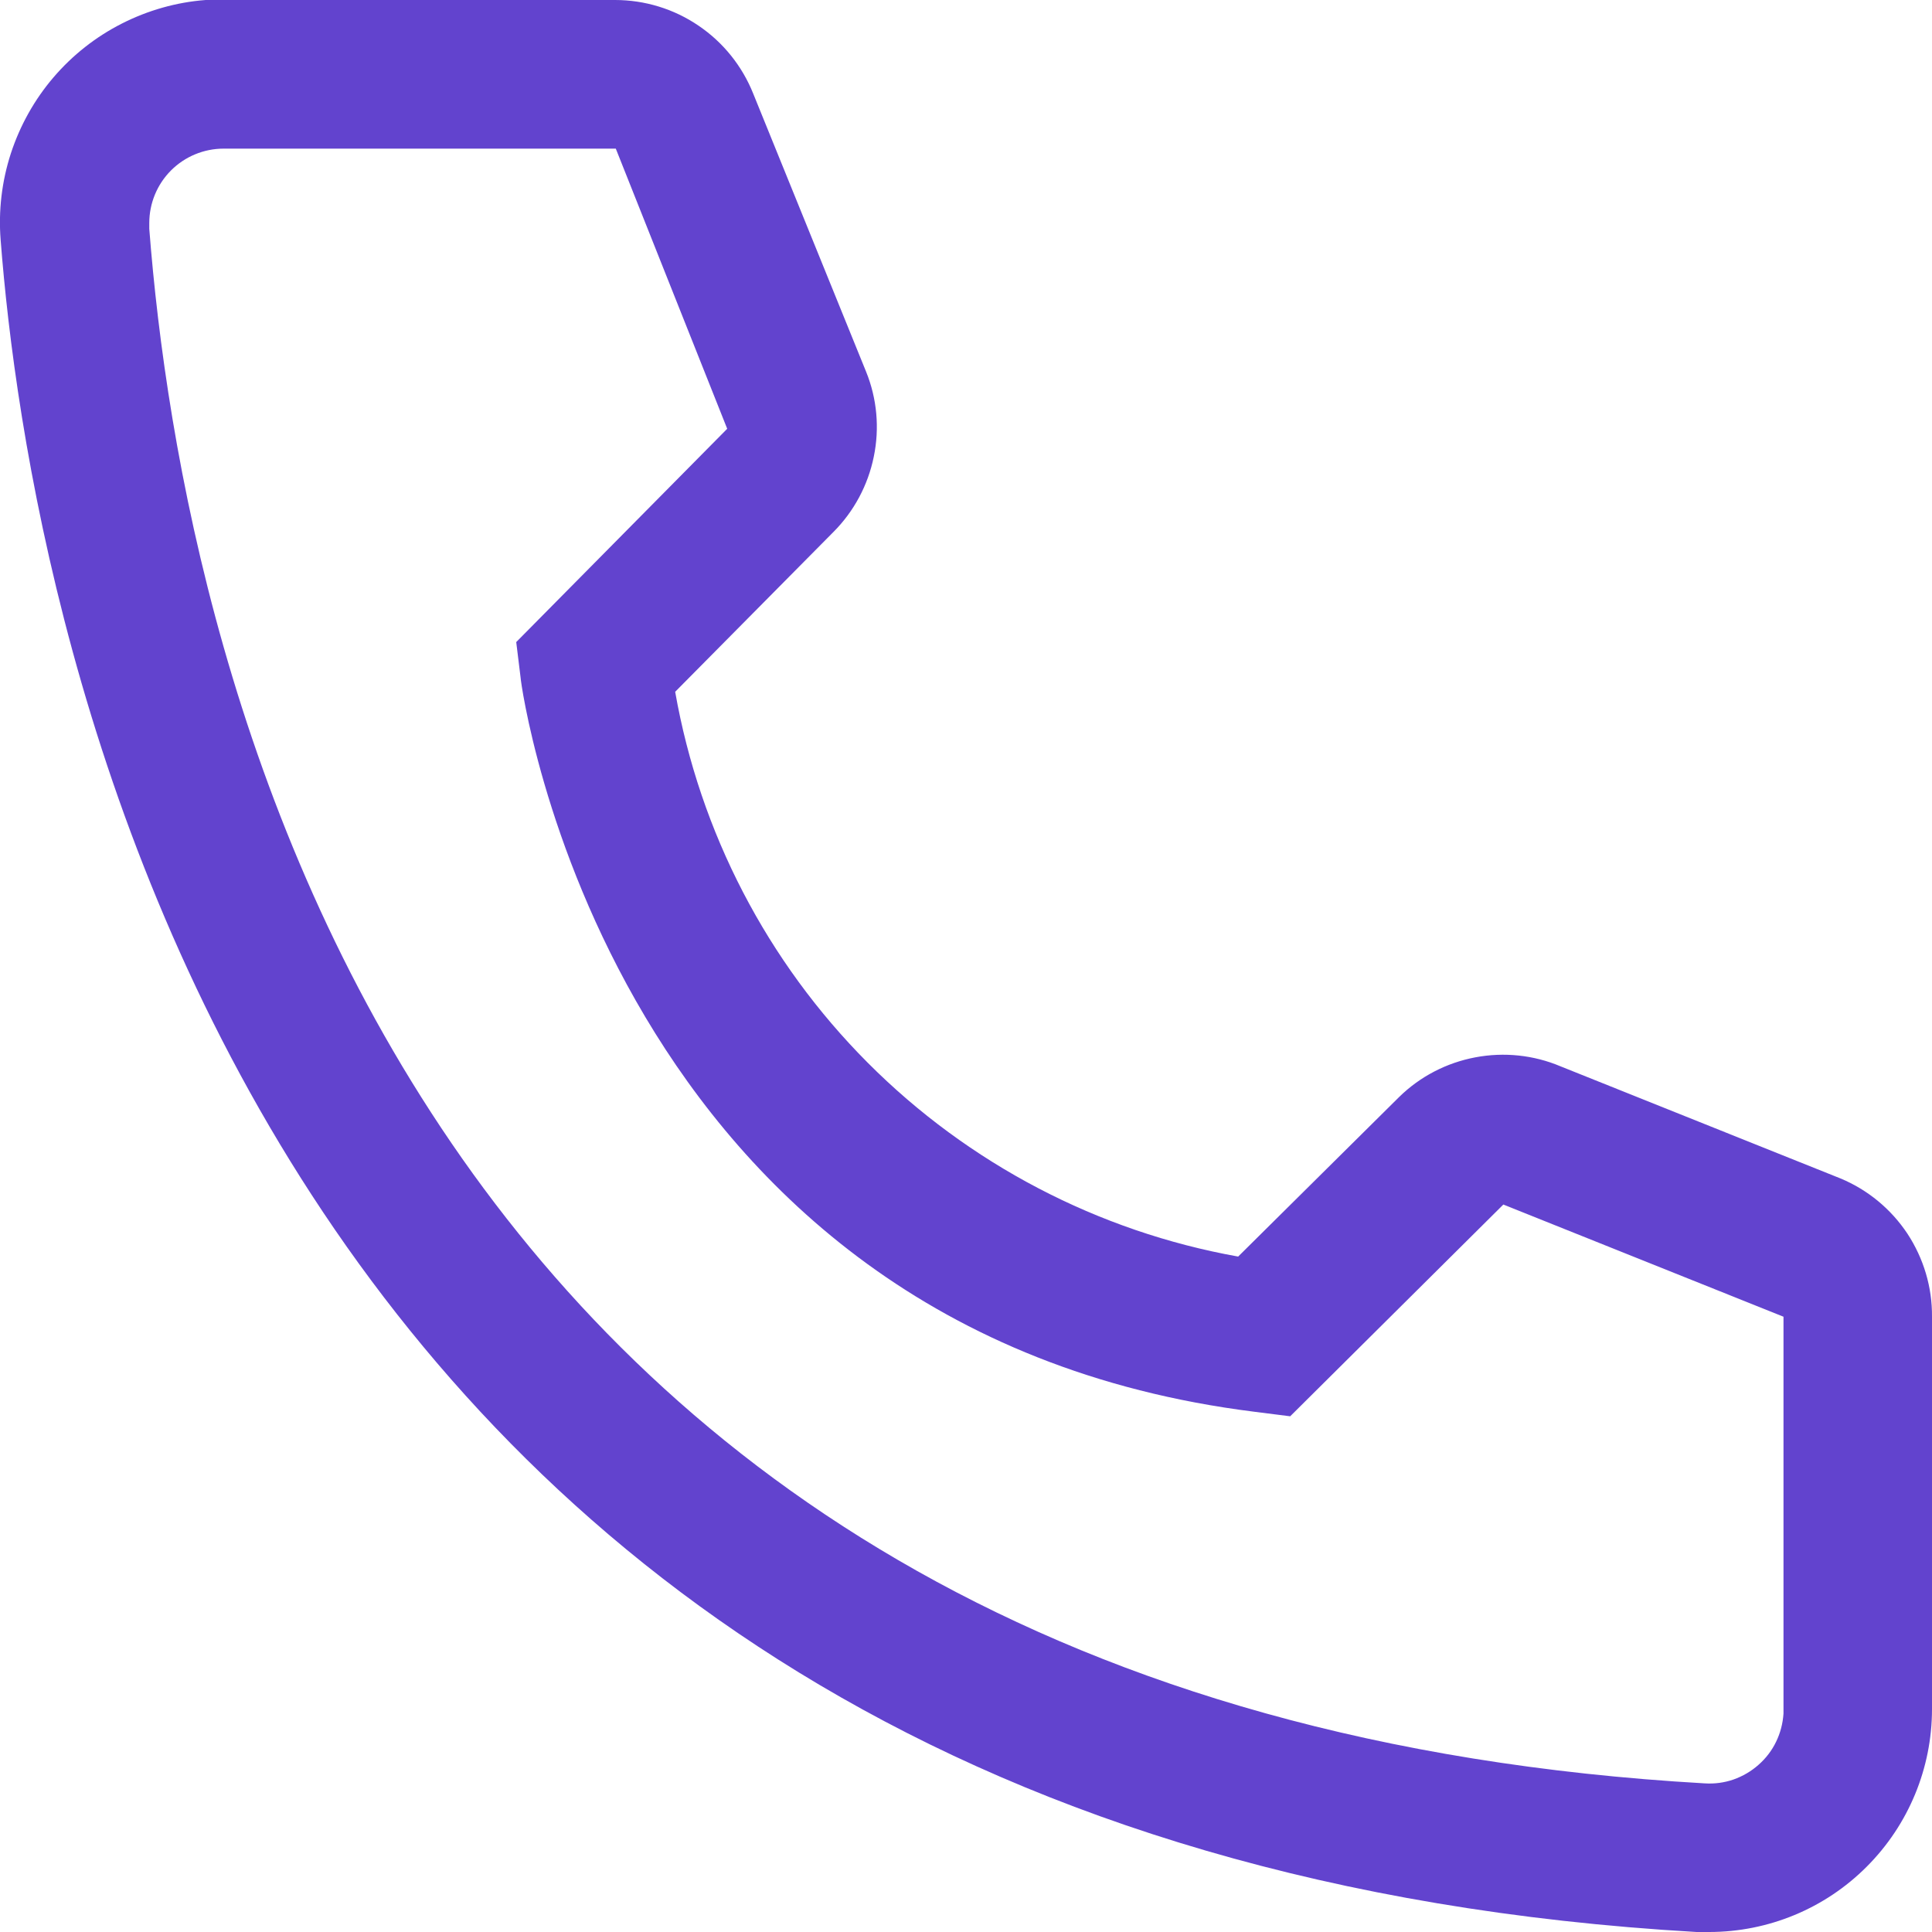 <svg width="15" height="15" viewBox="0 0 15 15" fill="none" xmlns="http://www.w3.org/2000/svg">
<path d="M13.27 15H13.172C1.839 14.348 0.23 4.783 0.005 1.863C-0.013 1.636 0.014 1.408 0.084 1.192C0.155 0.975 0.267 0.774 0.415 0.601C0.563 0.428 0.743 0.286 0.946 0.183C1.149 0.08 1.37 0.017 1.597 5.40918e-07H4.775C5.006 -0 5.232 0.069 5.423 0.199C5.614 0.328 5.762 0.512 5.848 0.727L6.724 2.885C6.809 3.094 6.83 3.324 6.784 3.546C6.739 3.767 6.63 3.971 6.47 4.131L5.242 5.371C5.434 6.462 5.956 7.468 6.738 8.252C7.52 9.036 8.524 9.561 9.613 9.756L10.865 8.515C11.027 8.357 11.232 8.251 11.455 8.209C11.678 8.167 11.908 8.191 12.116 8.279L14.291 9.15C14.502 9.238 14.682 9.387 14.809 9.578C14.935 9.77 15.002 9.994 15 10.223V13.269C15 13.728 14.818 14.168 14.493 14.493C14.169 14.818 13.729 15 13.27 15ZM1.736 1.154C1.583 1.154 1.436 1.215 1.328 1.323C1.22 1.431 1.159 1.578 1.159 1.731V1.777C1.424 5.192 3.126 13.269 13.235 13.846C13.311 13.851 13.387 13.841 13.459 13.816C13.53 13.791 13.597 13.752 13.653 13.702C13.71 13.652 13.757 13.591 13.79 13.522C13.823 13.454 13.842 13.38 13.847 13.304V10.223L11.672 9.352L10.017 10.996L9.74 10.961C4.723 10.333 4.042 5.313 4.042 5.262L4.008 4.985L5.646 3.329L4.781 1.154H1.736Z" fill="#6243CE"/>
</svg>
